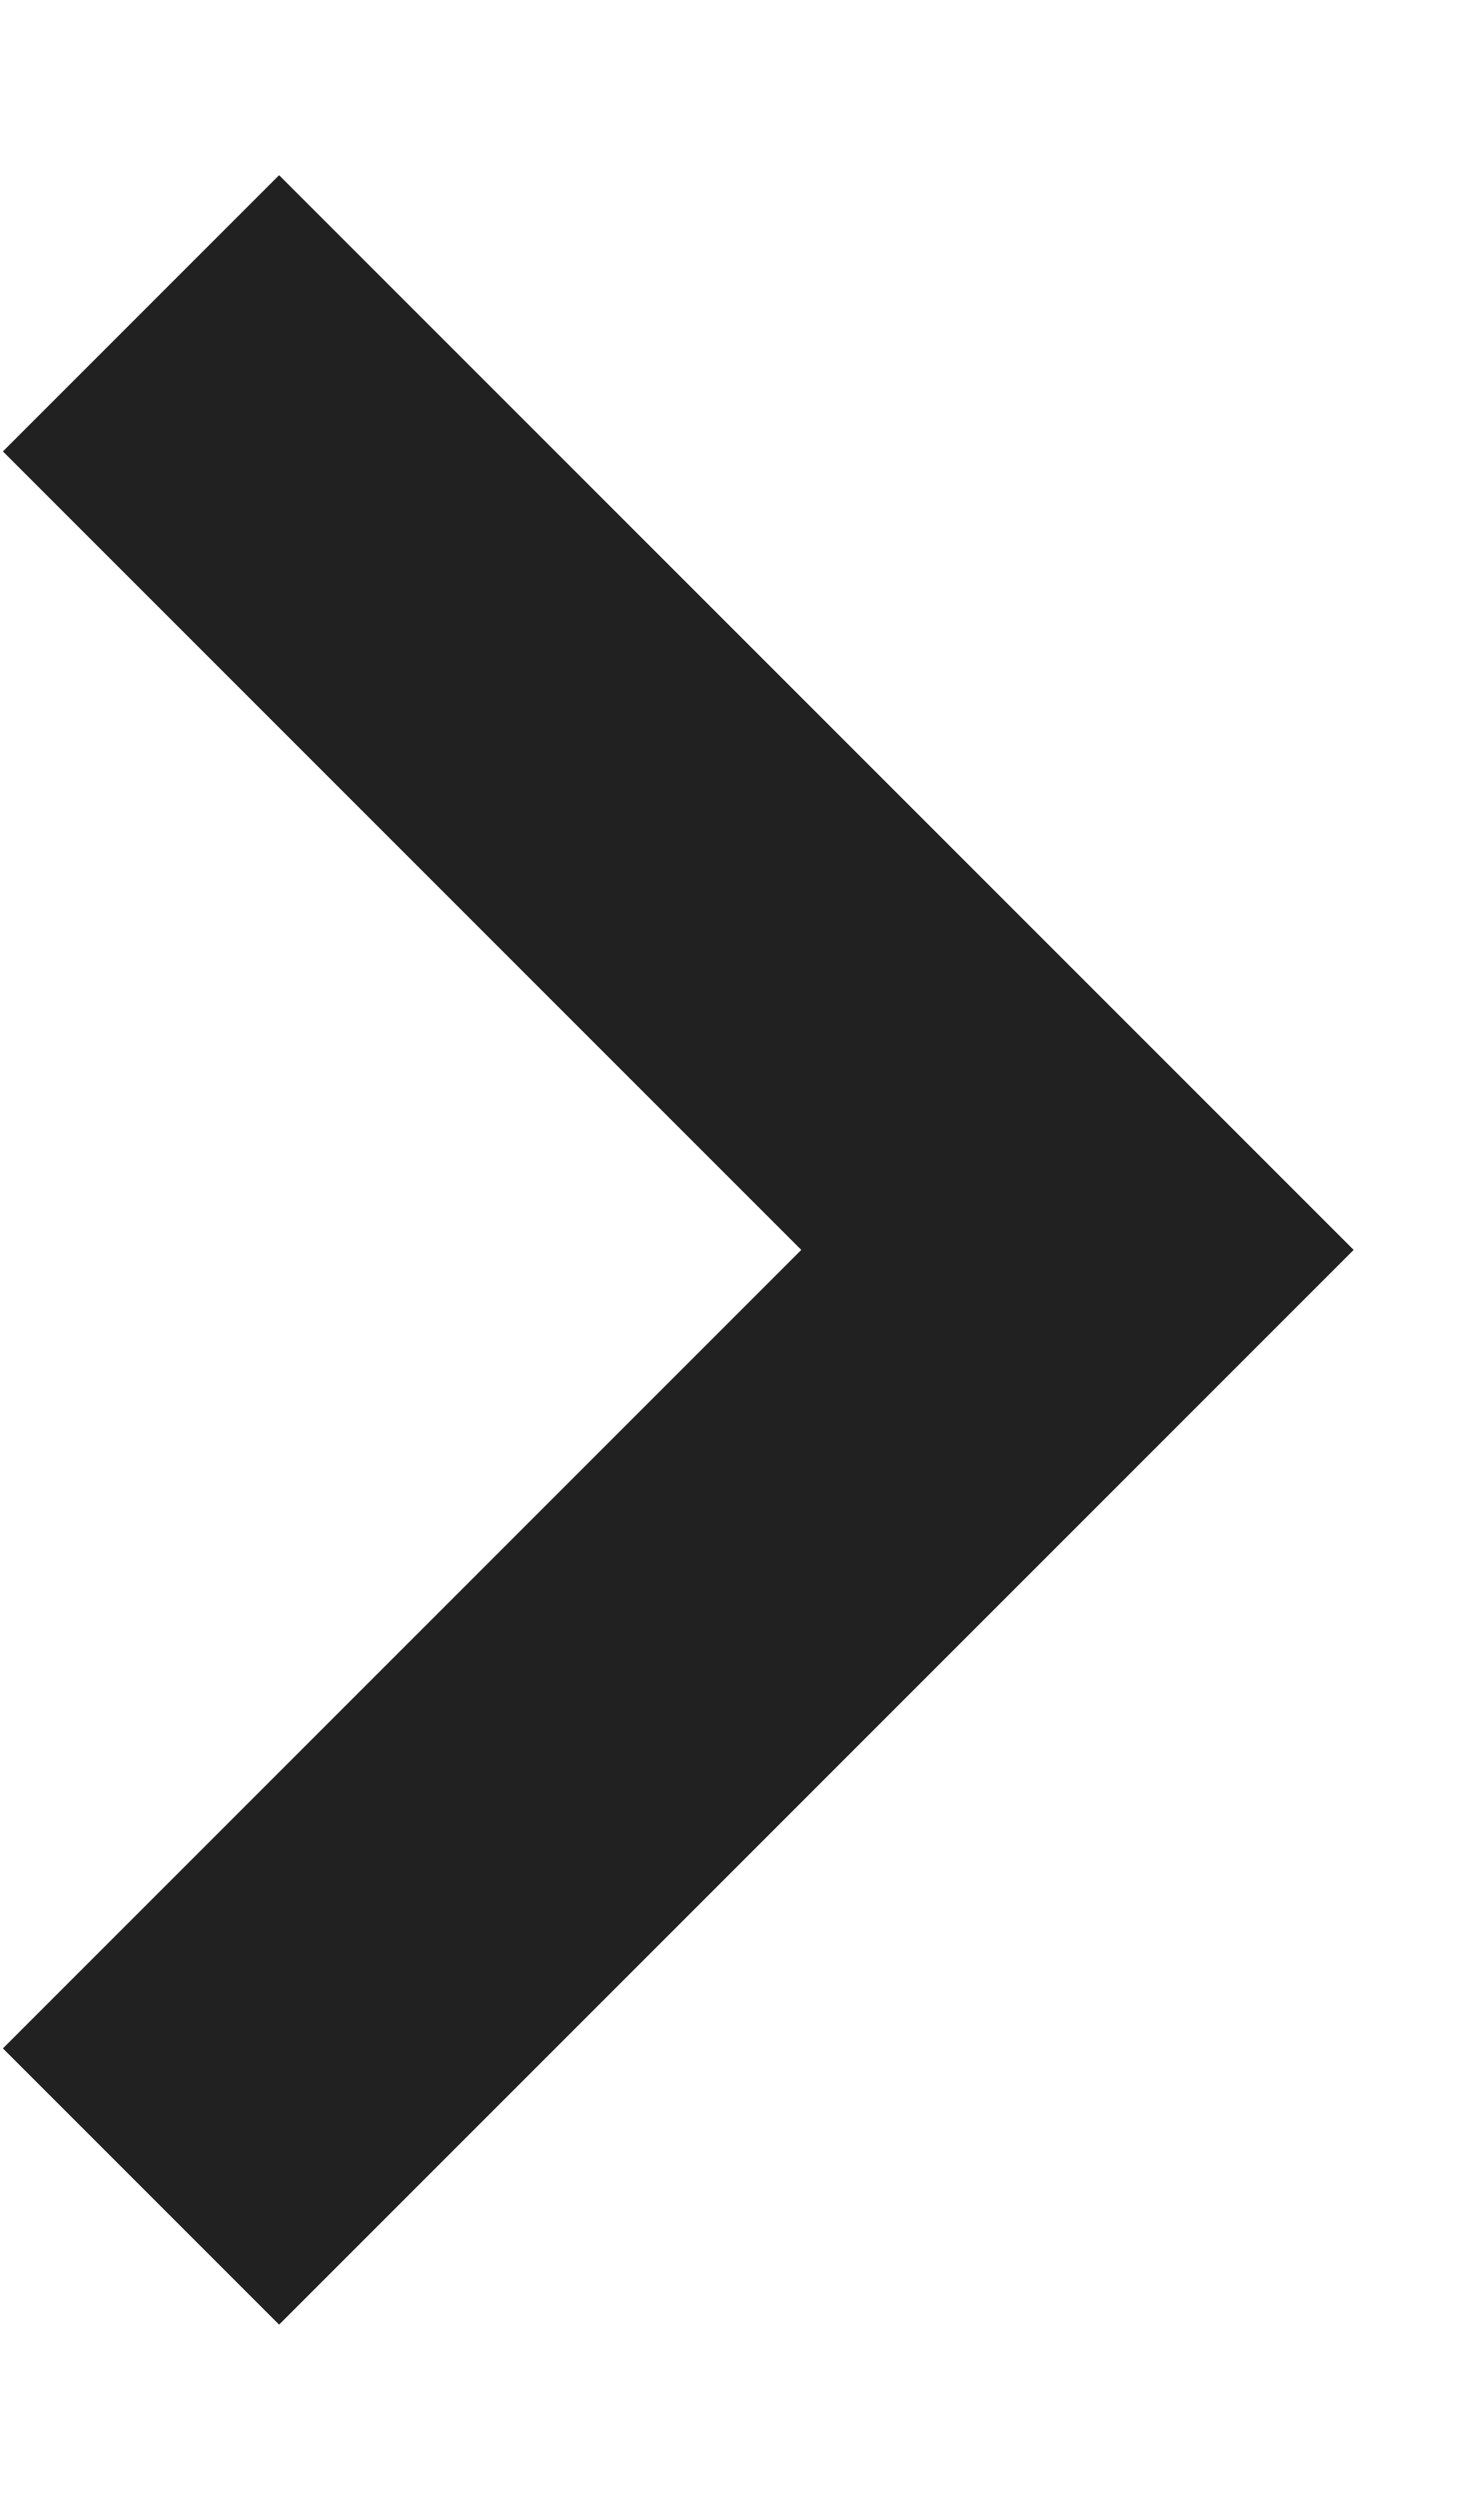 <svg width="7" height="12" viewBox="0 0 7 12" fill="none" xmlns="http://www.w3.org/2000/svg">
<path d="M6.499 6L1.34 11.159L0.014 9.833L3.847 6L0.014 2.167L1.34 0.841L6.499 6Z" fill="#212121"/>
</svg>
